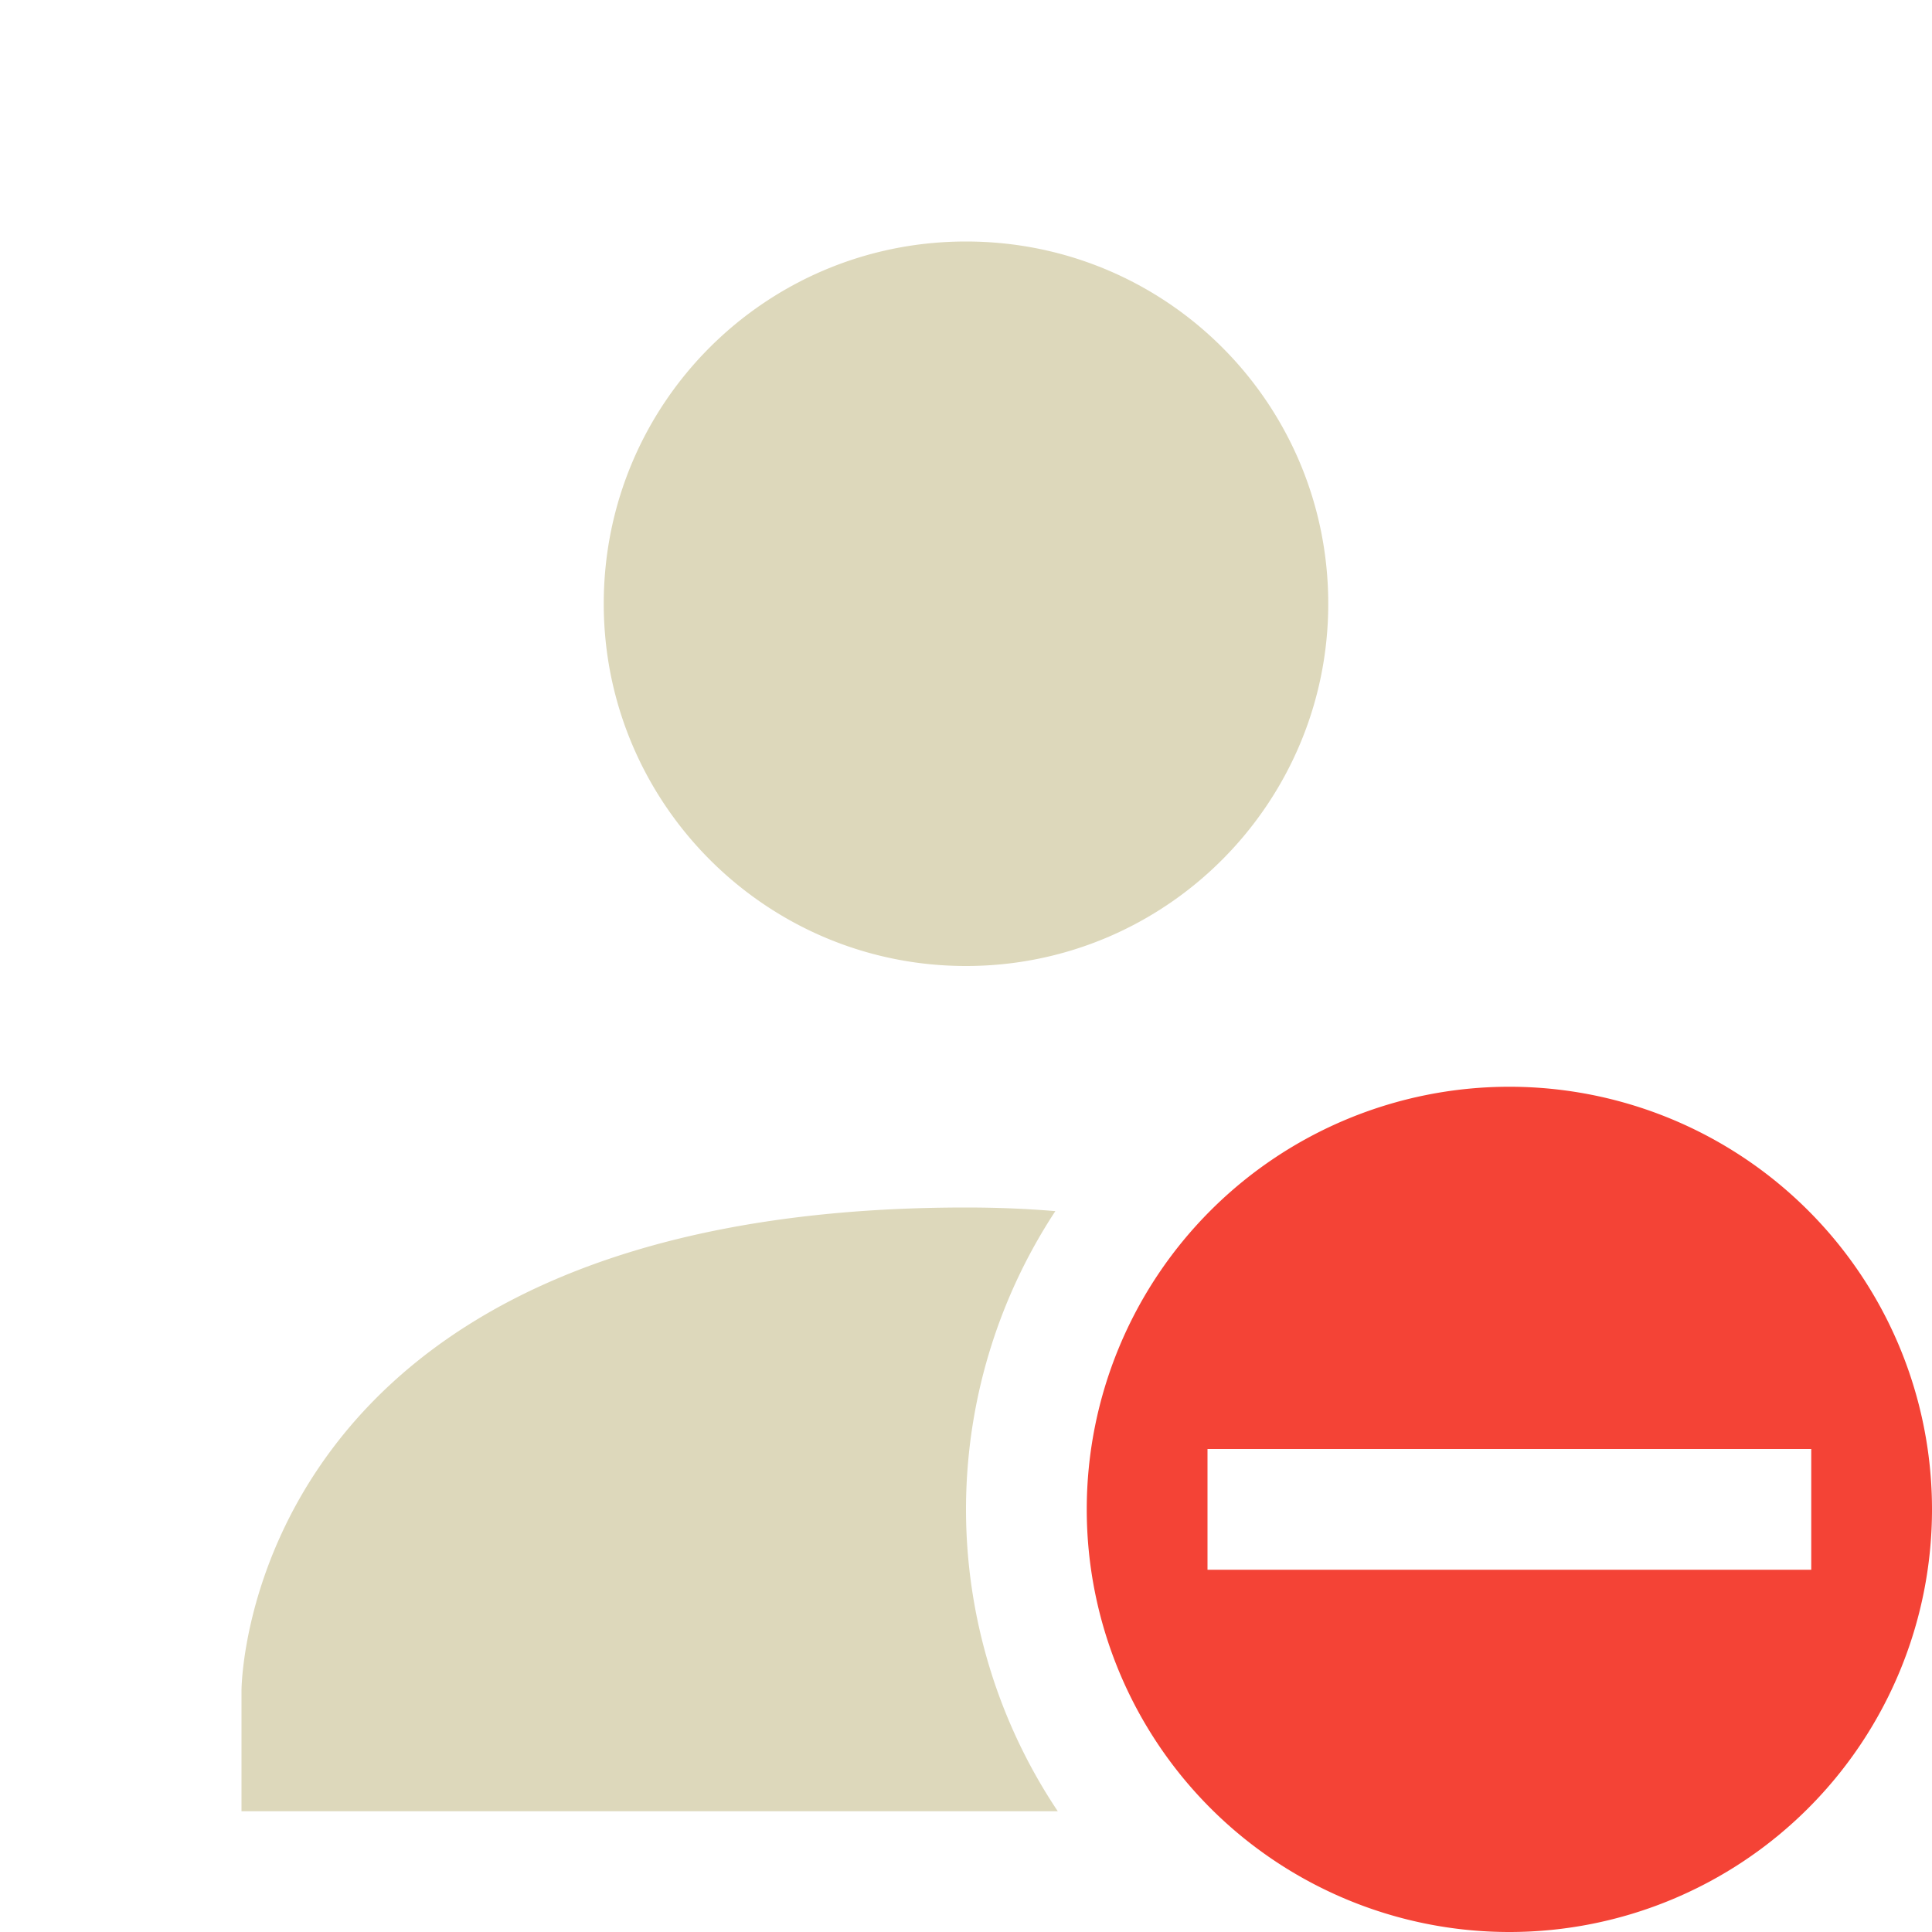 <svg xmlns="http://www.w3.org/2000/svg" width="16" height="16" version="1.1">
 <path style="fill:#ddd8bb" d="M 8,2 C 6.34,2 5,3.34 5,5 5,6.65 6.34,8 8,8 9.66,8 11,6.65 11,5 11,3.34 9.66,2 8,2 Z M 8,10 C 2,10 2,14 2,14 V 15 H 8.76 A 4.5,4.5 0 0 1 8,12.5 4.5,4.5 0 0 1 8.74,10.03 C 8.5,10.01 8.26,10 8,10 Z"/>
 <path style="fill:#f44336" class="error" d="M 12.5,9 A 3.5,3.5 0 0 0 9,12.5 3.5,3.5 0 0 0 12.5,16 3.5,3.5 0 0 0 16,12.5 3.5,3.5 0 0 0 12.5,9 Z M 10,12 H 15 V 13 H 10 Z"/>
</svg>
